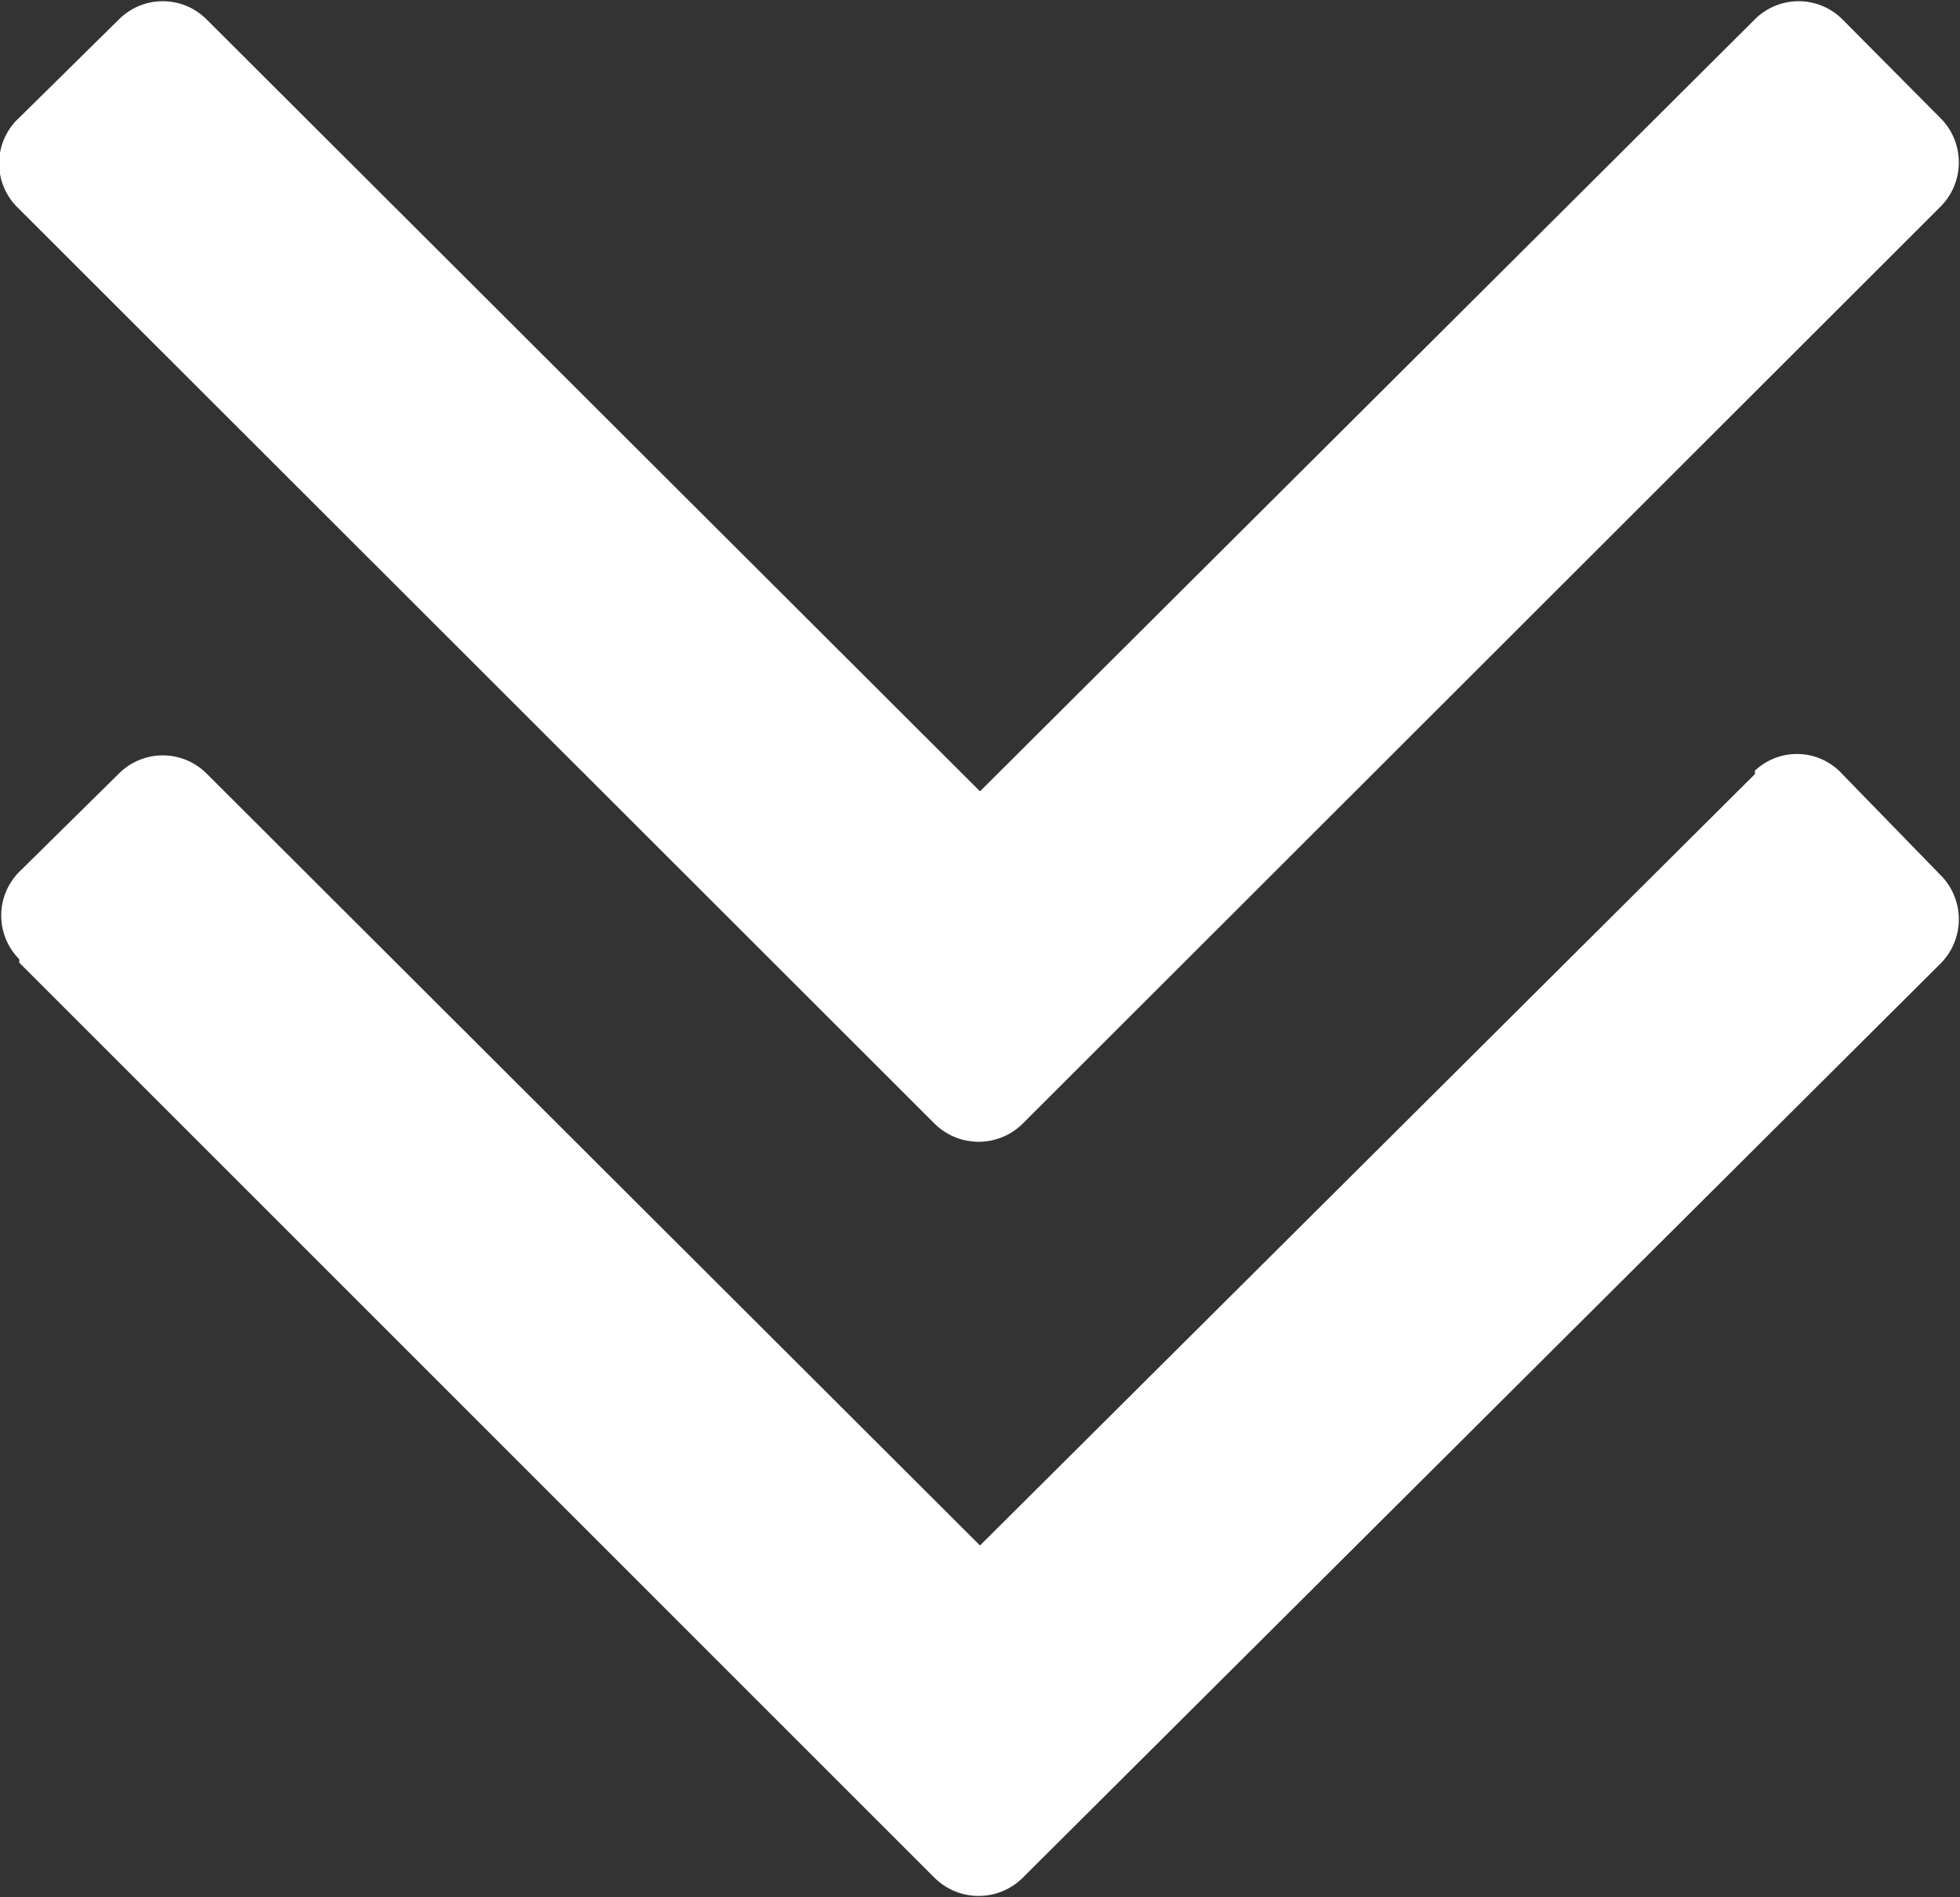 <svg xmlns="http://www.w3.org/2000/svg" viewBox="0 0 28.48 27.57"><rect x="0" y="0" width="28.48" height="27.57" fill="#333333" stroke="none"/><defs><style>.cls-1{fill:#fff;}</style></defs><title>arrow-down</title><g id="Layer_2" data-name="Layer 2"><g id="other"><g id="arrow-down"><path id="Path_459" data-name="Path 459" class="cls-1" d="M13.58,16.33a.91.91,0,0,0,1.28,0l0,0L28.2,3a.91.91,0,0,0,0-1.28l0,0L26.77.28a.9.9,0,0,0-1.27,0l0,0L14.24,11.5,3,.28a.9.9,0,0,0-1.27,0s0,0,0,0L.28,1.71A.9.9,0,0,0,.24,3l0,0Z"/><path id="Path_460" data-name="Path 460" class="cls-1" d="M26.77,11.25a.89.89,0,0,0-1.27-.05l0,.05L14.24,22.46,3,11.24a.9.9,0,0,0-1.27,0s0,0,0,0L.28,12.67a.9.9,0,0,0,0,1.27l0,.05,13.3,13.3a.91.91,0,0,0,1.28,0,.08.08,0,0,1,0,0L28.2,14a.91.91,0,0,0,0-1.28l0,0Z"/></g></g></g></svg>